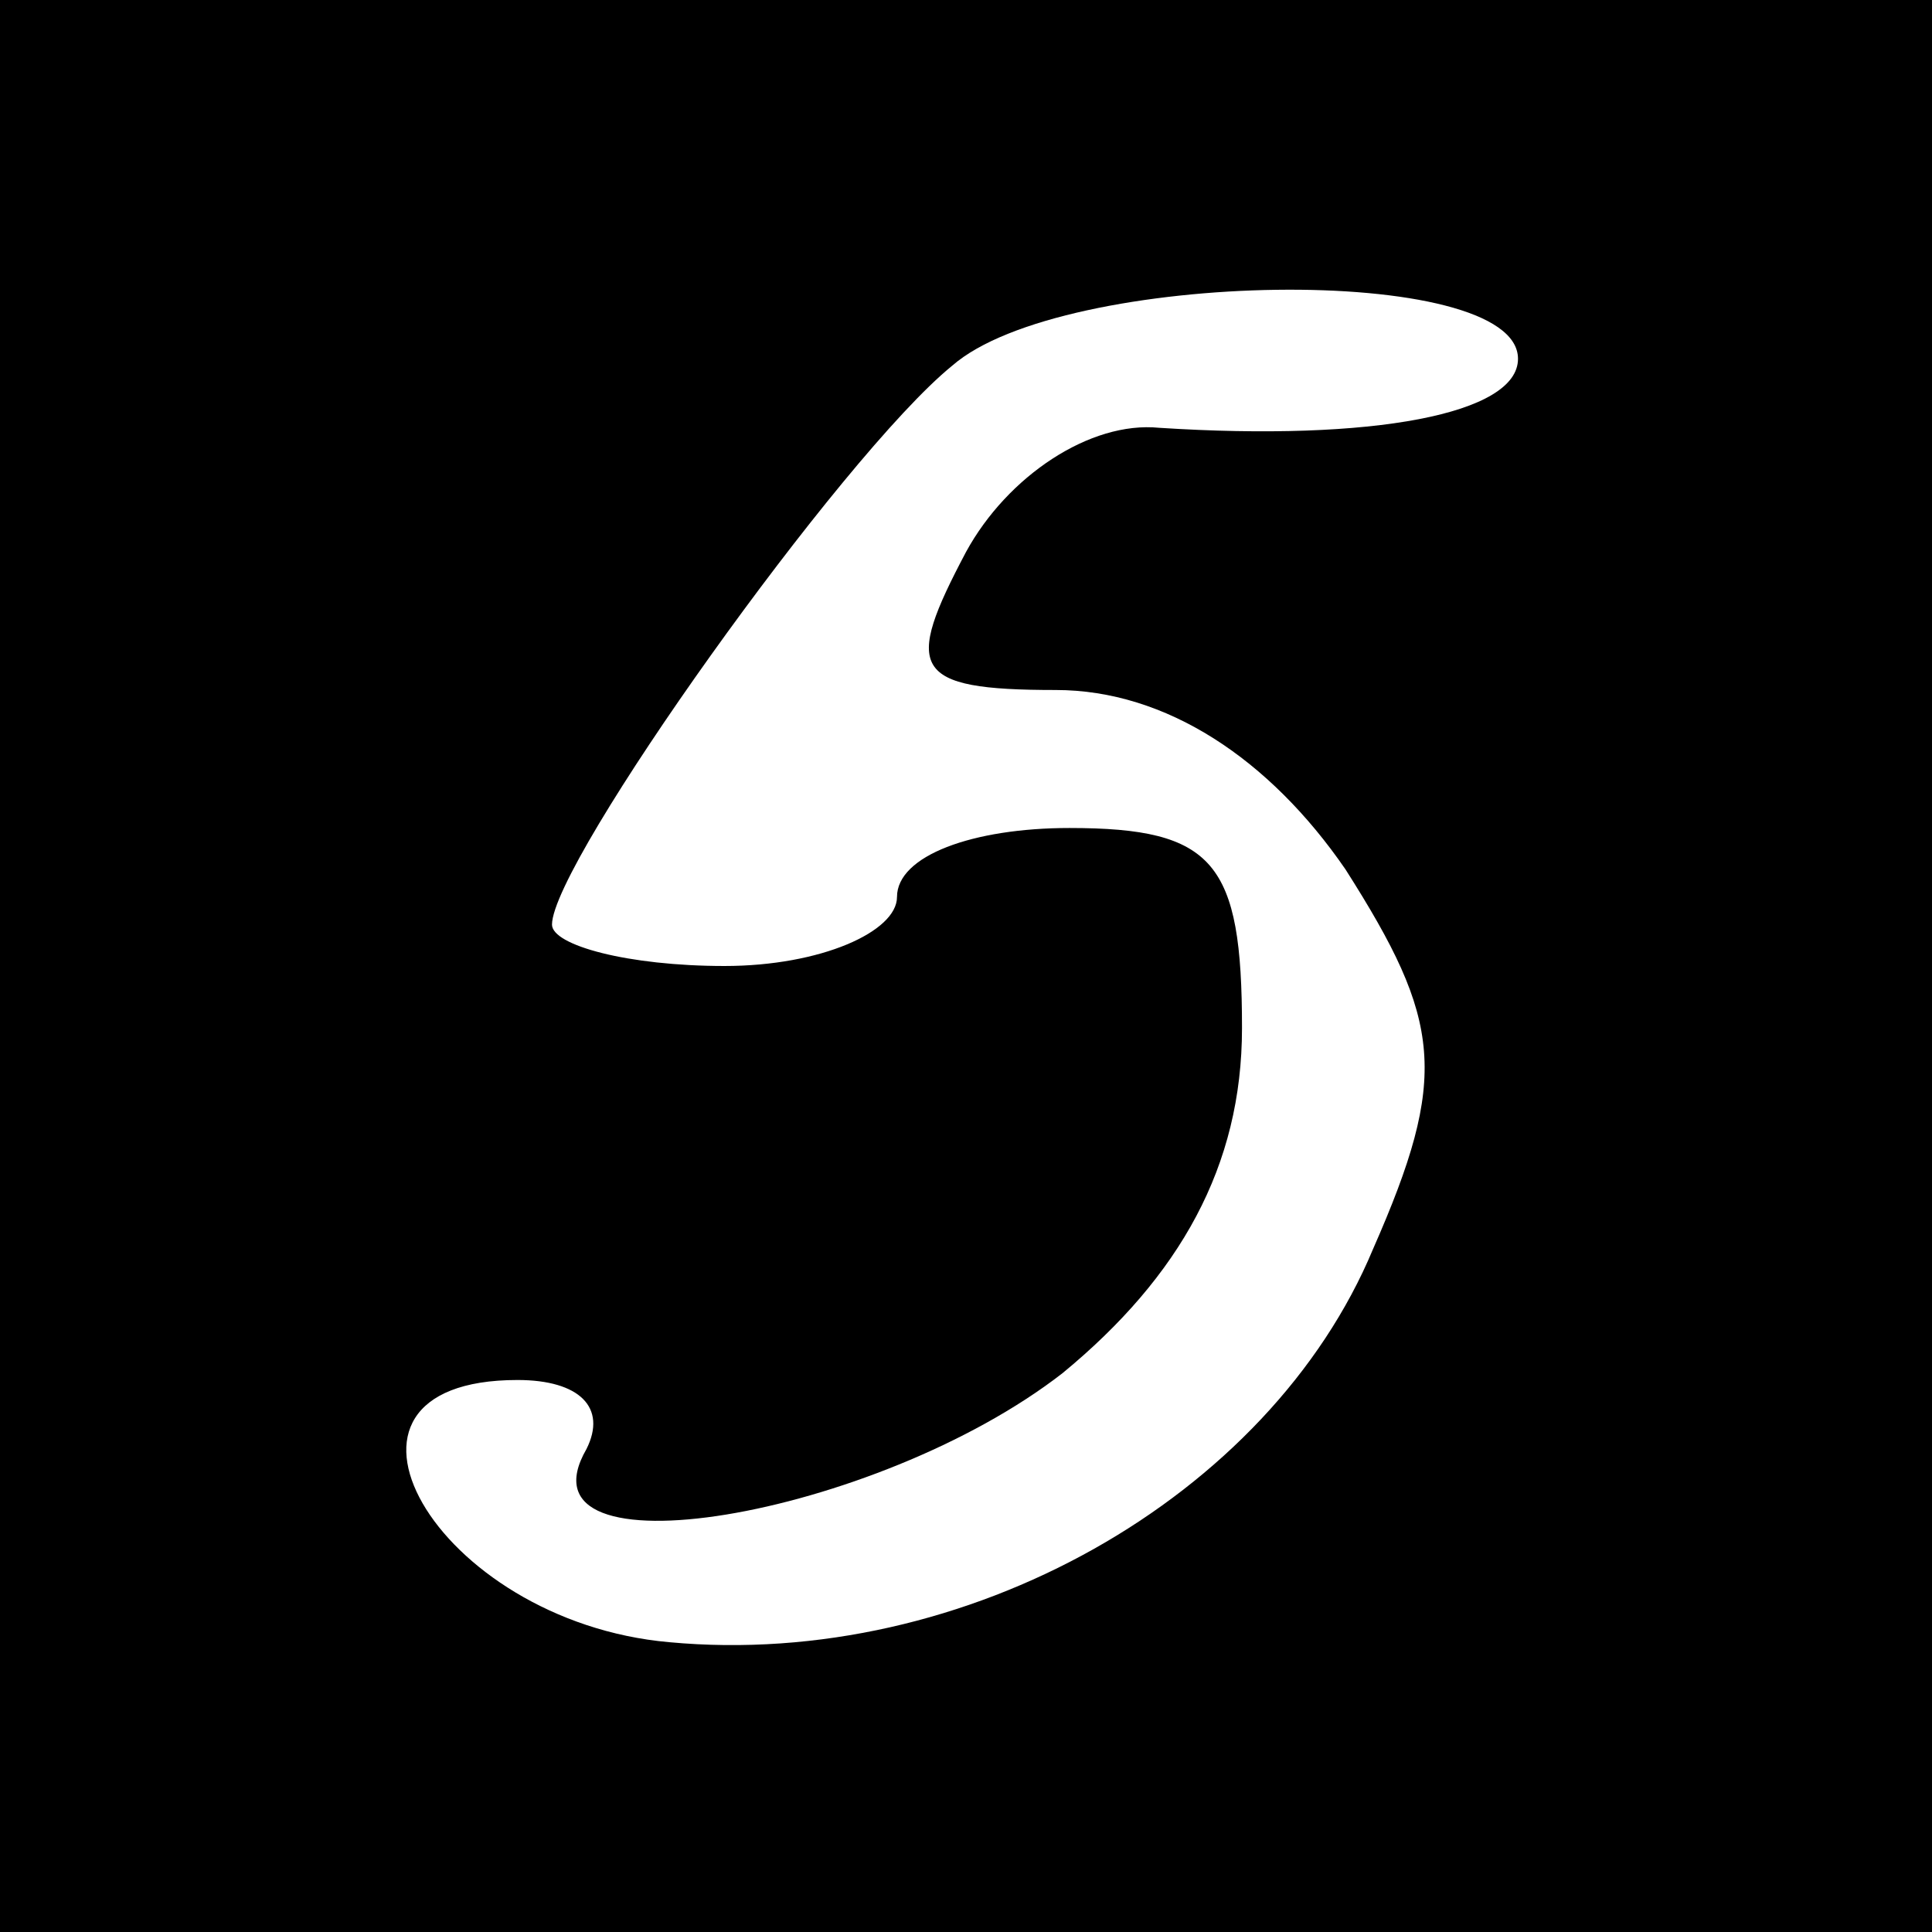 <?xml version="1.0" standalone="no"?>
<!DOCTYPE svg PUBLIC "-//W3C//DTD SVG 20010904//EN"
 "http://www.w3.org/TR/2001/REC-SVG-20010904/DTD/svg10.dtd">
<svg version="1.0" xmlns="http://www.w3.org/2000/svg"
 width="28pt" height="28pt" viewBox="0 0 28 28"
 preserveAspectRatio="xMidYMid meet">
<g transform="translate(0,28) scale(0.1,-0.1)"
fill="#000000" stroke="none">
<path d="M0 140 l0 -140 140 0 140 0 0 140 0 140 -140 0 -140 0 0 -140z m220
88 c0 -8 -21 -12 -52 -10 -10 1 -22 -7 -28 -18 -9 -17 -8 -20 13 -20 16 0 31
-10 42 -26 14 -22 15 -30 4 -55 -15 -36 -59 -61 -102 -57 -34 3 -54 38 -22 38
9 0 13 -4 10 -10 -11 -19 42 -10 69 11 17 14 26 30 26 50 0 24 -4 29 -25 29
-14 0 -25 -4 -25 -10 0 -5 -11 -10 -25 -10 -14 0 -25 3 -25 6 0 9 42 68 58 81
16 14 82 15 82 1z"/>
</g>
</svg>
